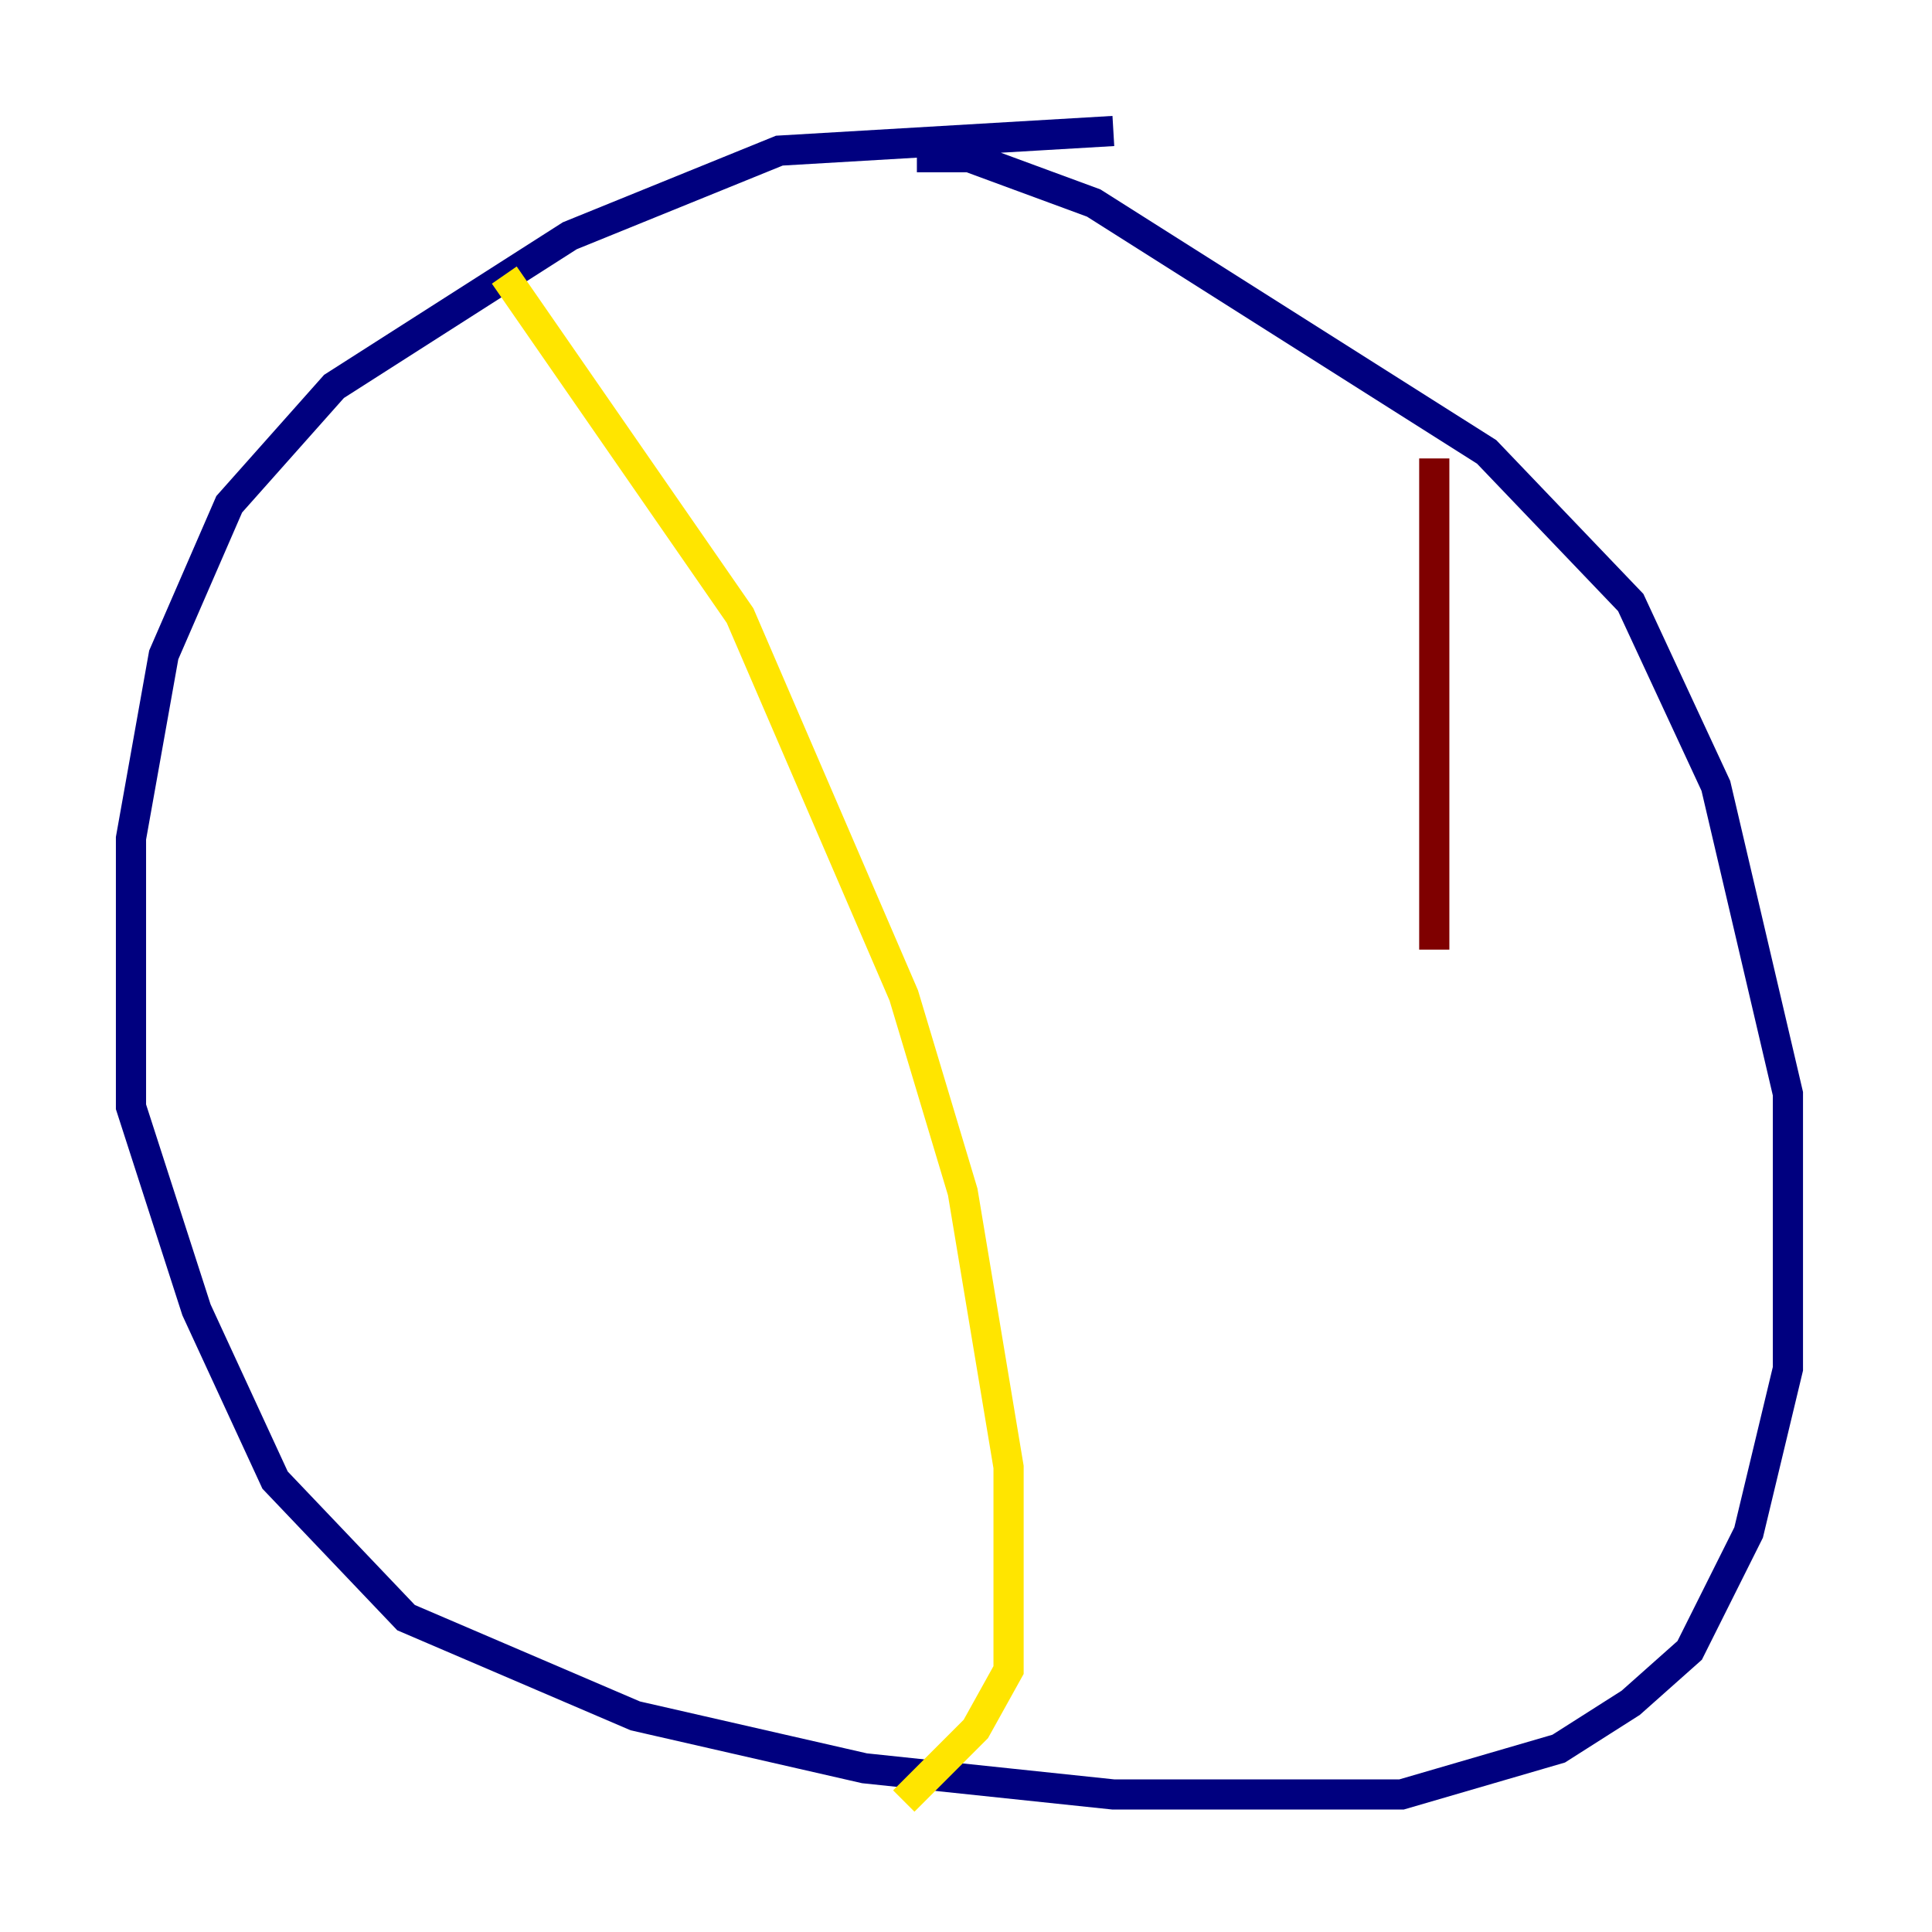 <?xml version="1.0" encoding="utf-8" ?>
<svg baseProfile="tiny" height="128" version="1.2" viewBox="0,0,128,128" width="128" xmlns="http://www.w3.org/2000/svg" xmlns:ev="http://www.w3.org/2001/xml-events" xmlns:xlink="http://www.w3.org/1999/xlink"><defs /><polyline fill="none" points="73.763,8.678 51.634,9.98 37.749,15.62 22.129,25.6 15.186,33.41 10.848,43.39 8.678,55.539 8.678,73.329 13.017,86.78 18.224,98.061 26.902,107.173 42.088,113.681 57.275,117.153 73.763,118.888 92.854,118.888 103.268,115.851 108.041,112.814 111.946,109.342 115.851,101.532 118.454,90.685 118.454,72.461 113.681,52.068 108.041,39.919 98.495,29.939 72.461,13.451 64.217,10.414 60.746,10.414" stroke="#00007f" stroke-width="2" /><polyline fill="none" points="60.746,10.414 60.746,10.414" stroke="#00d4ff" stroke-width="2" /><polyline fill="none" points="33.41,18.224 49.031,40.786 59.878,65.953 63.783,78.969 66.82,97.193 66.82,110.644 64.651,114.549 59.878,119.322" stroke="#ffe500" stroke-width="2" /><polyline fill="none" points="95.024,30.373 95.024,62.915" stroke="#7f0000" stroke-width="2" /></svg>